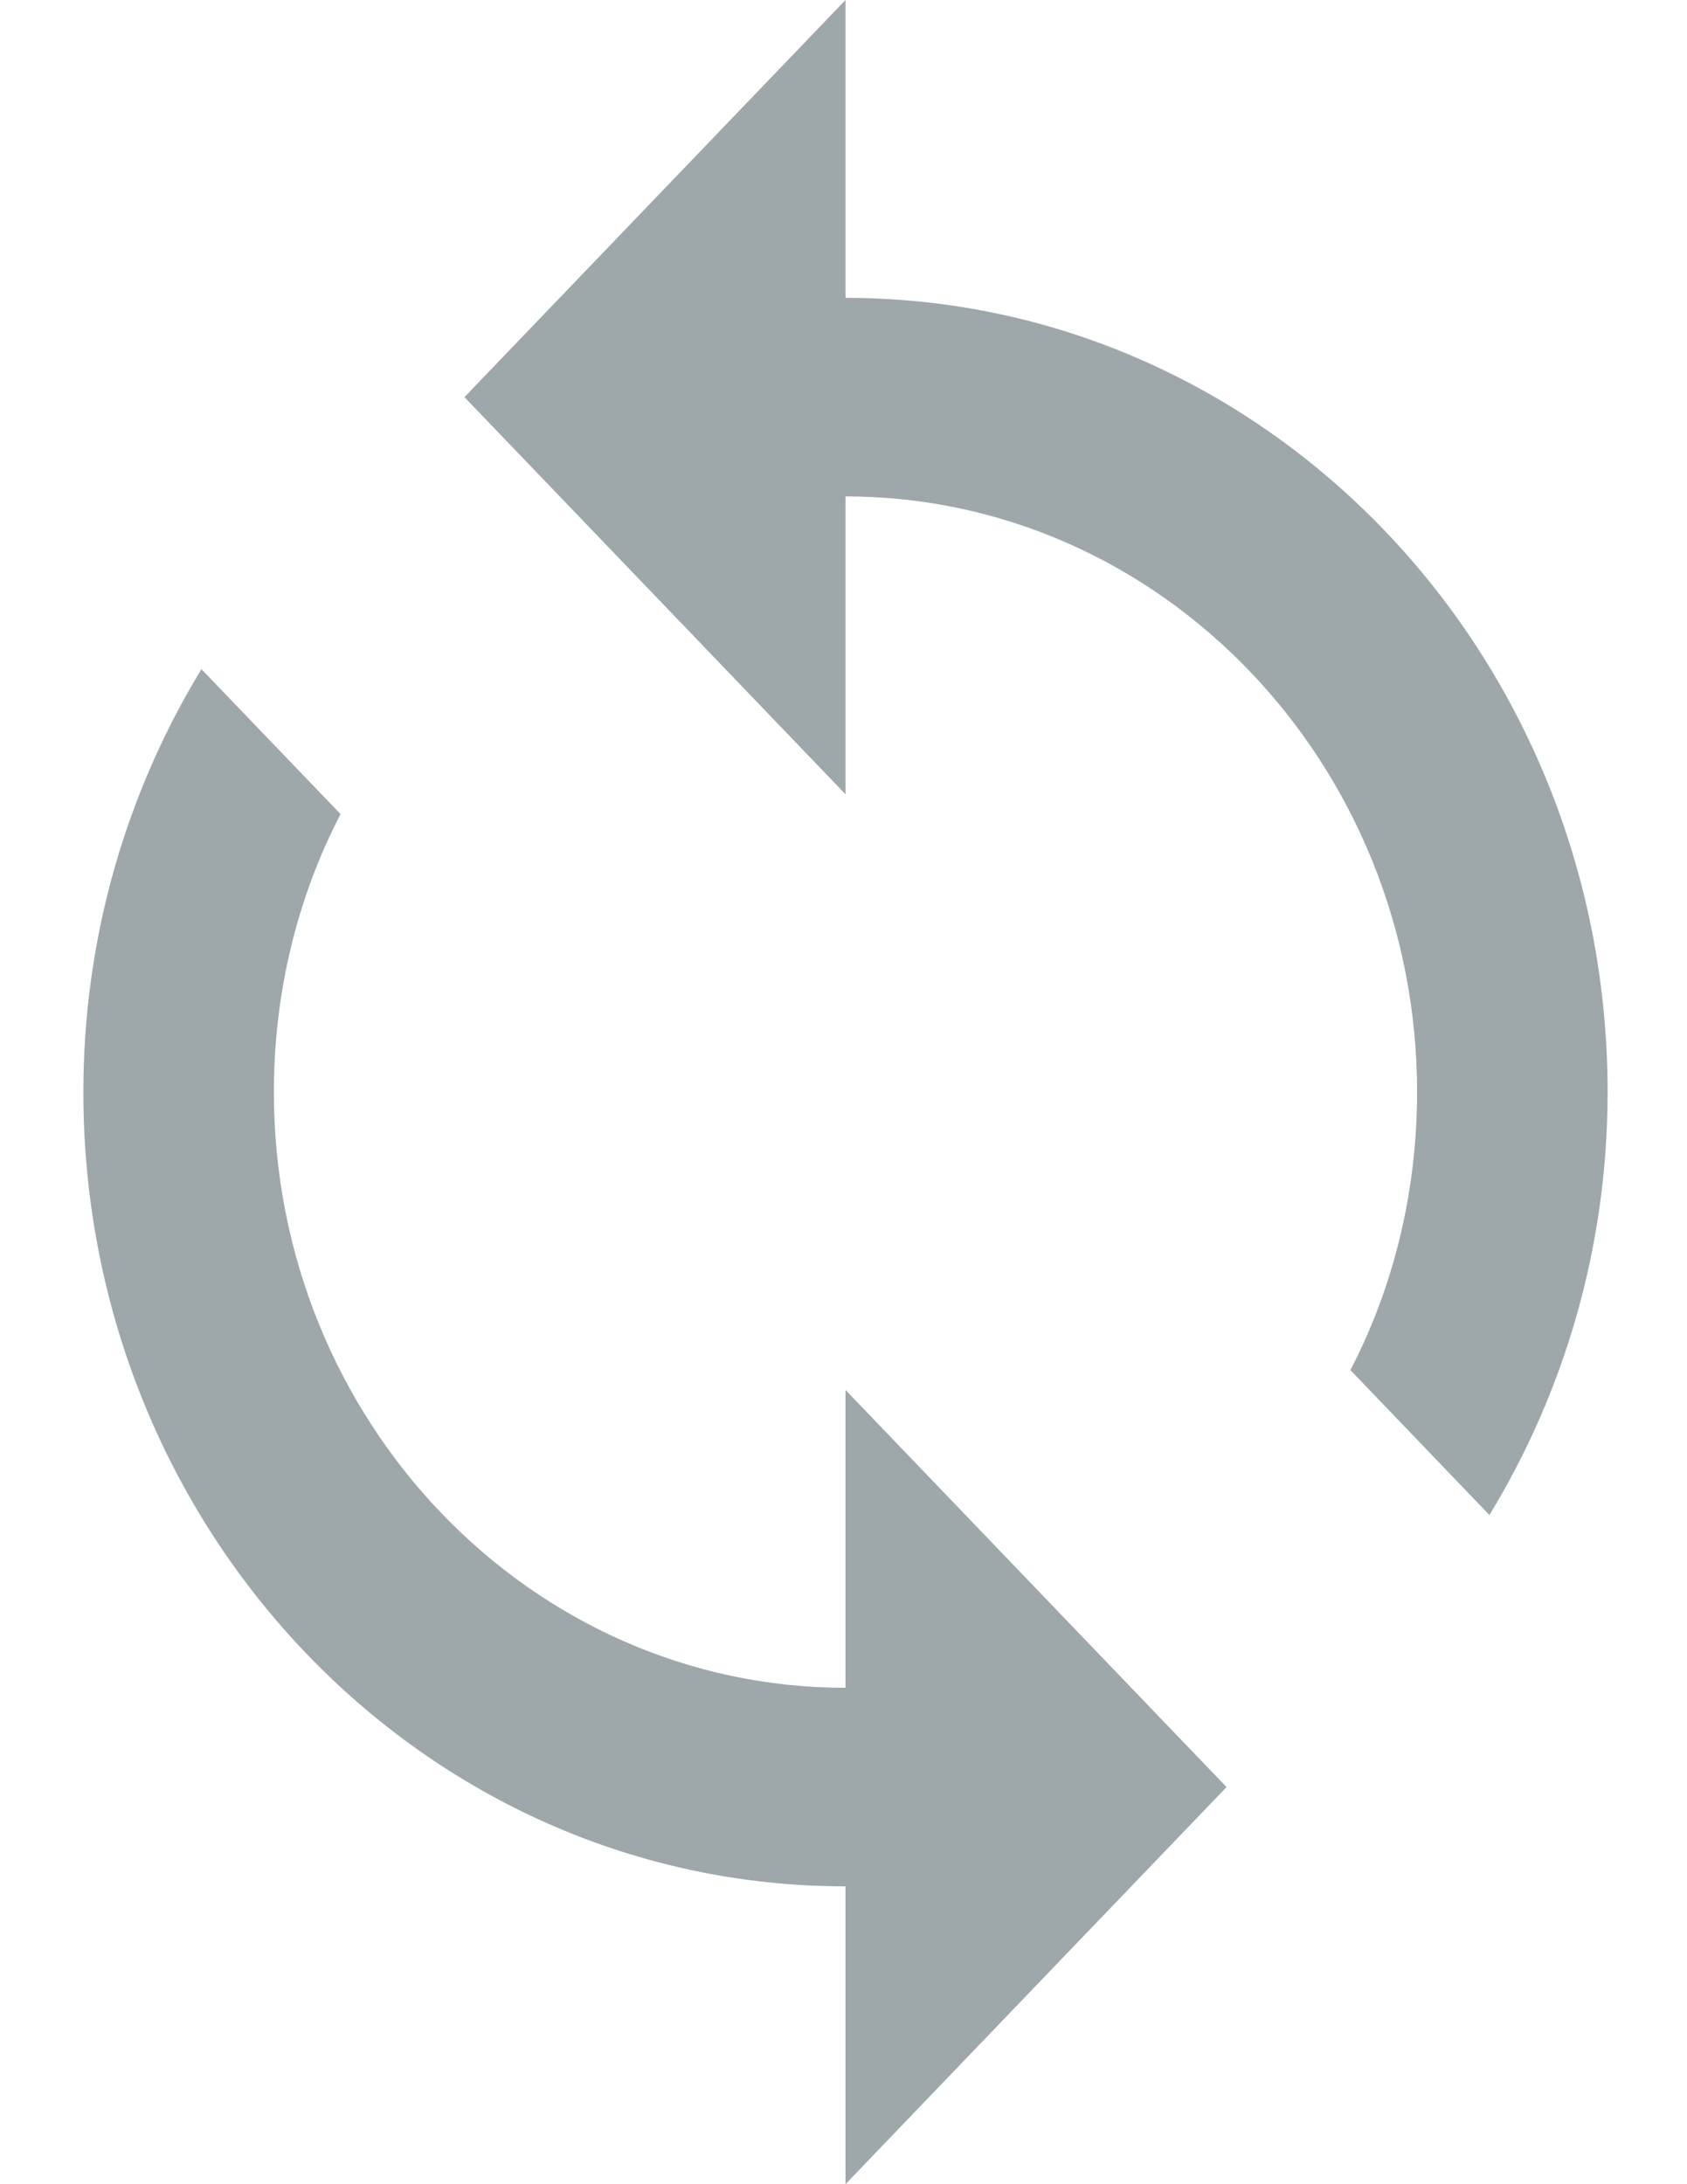 <svg width="17" height="22" viewBox="0 0 17 22" fill="none" xmlns="http://www.w3.org/2000/svg">
<path fill-rule="evenodd" clip-rule="evenodd" d="M8.52 0V3C12.763 3 16.2 6.58 16.2 11C16.2 12.57 15.758 14.03 15.009 15.26L13.608 13.8C14.04 12.97 14.28 12.01 14.28 11C14.28 7.69 11.697 5 8.52 5V8L4.68 4L8.52 0ZM2.76 11C2.76 14.31 5.342 17 8.52 17V14L12.36 18L8.52 22V19C4.277 19 0.84 15.42 0.84 11C0.84 9.43 1.281 7.97 2.03 6.74L3.432 8.2C3 9.03 2.76 9.99 2.76 11Z" fill="#9EA8AB"/>
</svg>
